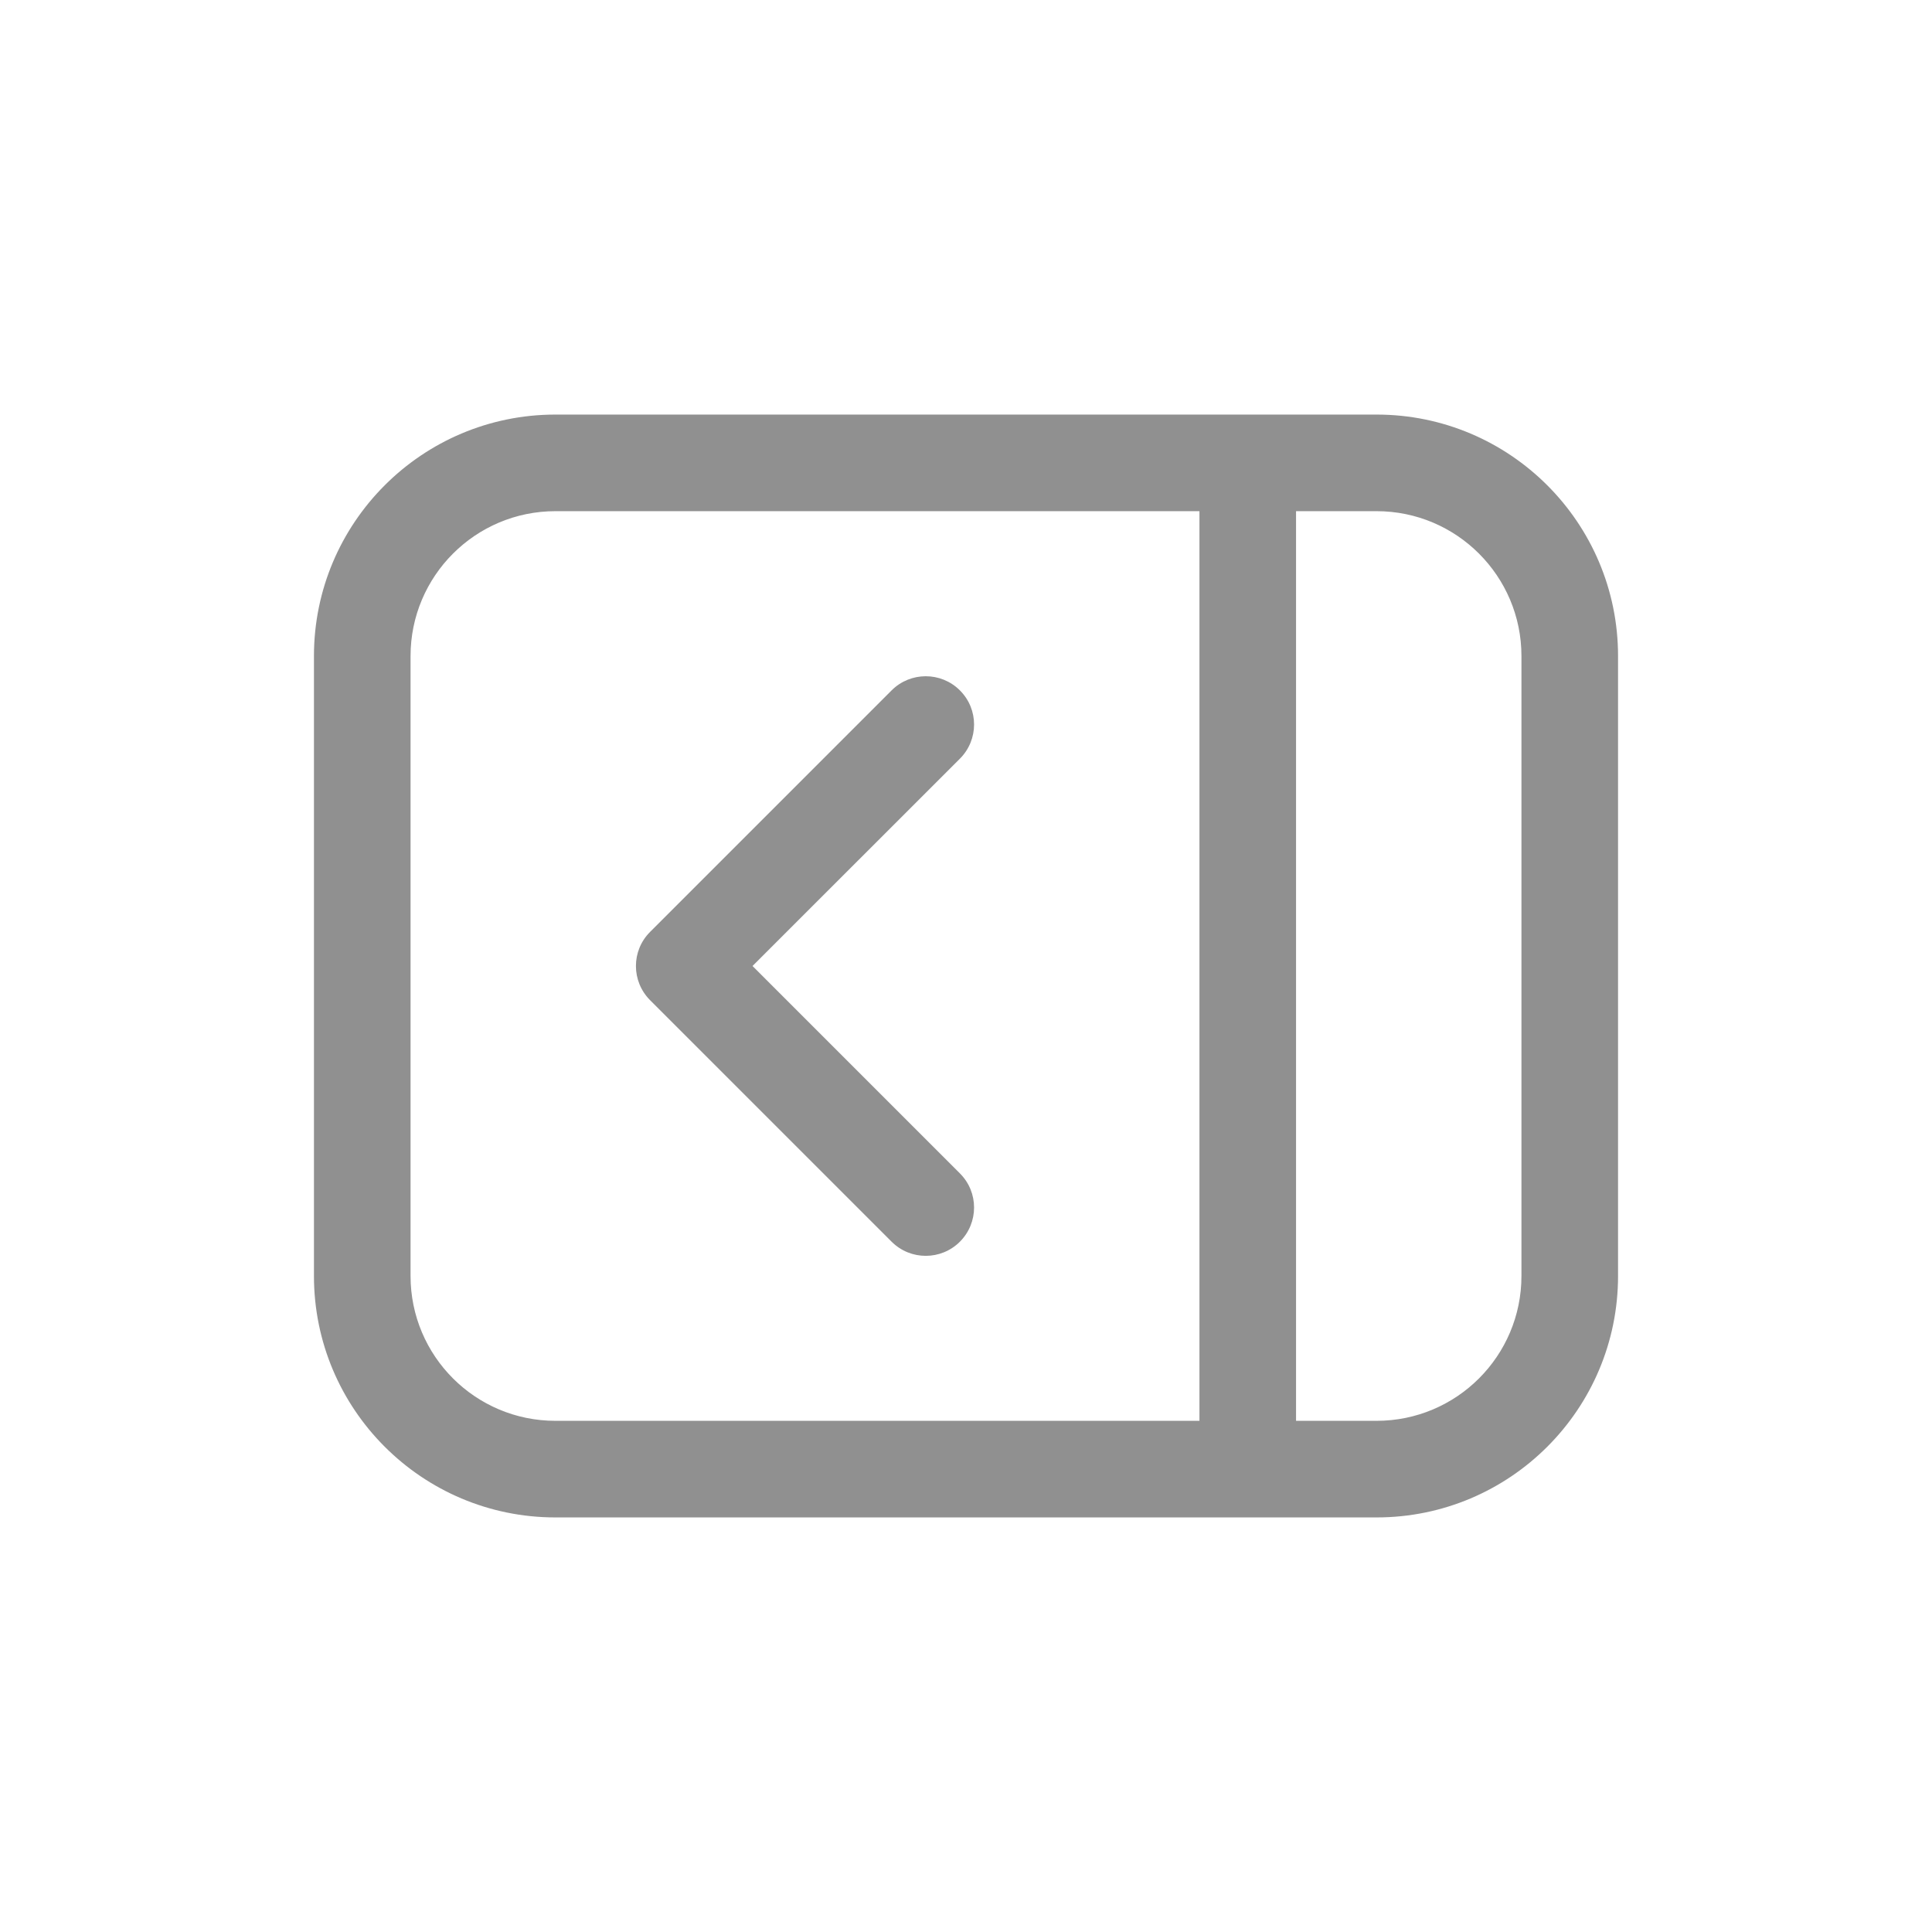 <svg width="24" height="24" viewBox="0 0 24 24" fill="none" xmlns="http://www.w3.org/2000/svg">
<path d="M8.076 11.576C7.841 11.81 7.841 12.19 8.076 12.425L11.076 15.425C11.31 15.659 11.69 15.659 11.924 15.425C12.159 15.19 12.159 14.81 11.924 14.576L9.348 12L11.924 9.425C12.159 9.19 12.159 8.81 11.924 8.576C11.69 8.342 11.31 8.342 11.076 8.576L8.076 11.576Z" fill="#909090"/>
<path fill-rule="evenodd" clip-rule="evenodd" d="M6.9 5.15C5.243 5.15 3.9 6.494 3.9 8.15V15.85C3.9 17.507 5.243 18.85 6.9 18.85H17.1C18.757 18.85 20.1 17.507 20.1 15.85V8.15C20.1 6.494 18.757 5.15 17.1 5.15H6.9ZM5.1 8.15C5.1 7.156 5.906 6.35 6.9 6.35H14.9L14.9 17.65H6.9C5.906 17.65 5.1 16.845 5.1 15.85V8.15ZM16.1 17.65H17.1C18.094 17.65 18.9 16.845 18.9 15.85V8.15C18.9 7.156 18.094 6.35 17.1 6.35H16.1L16.1 17.65Z" fill="#909090"/>
</svg>

